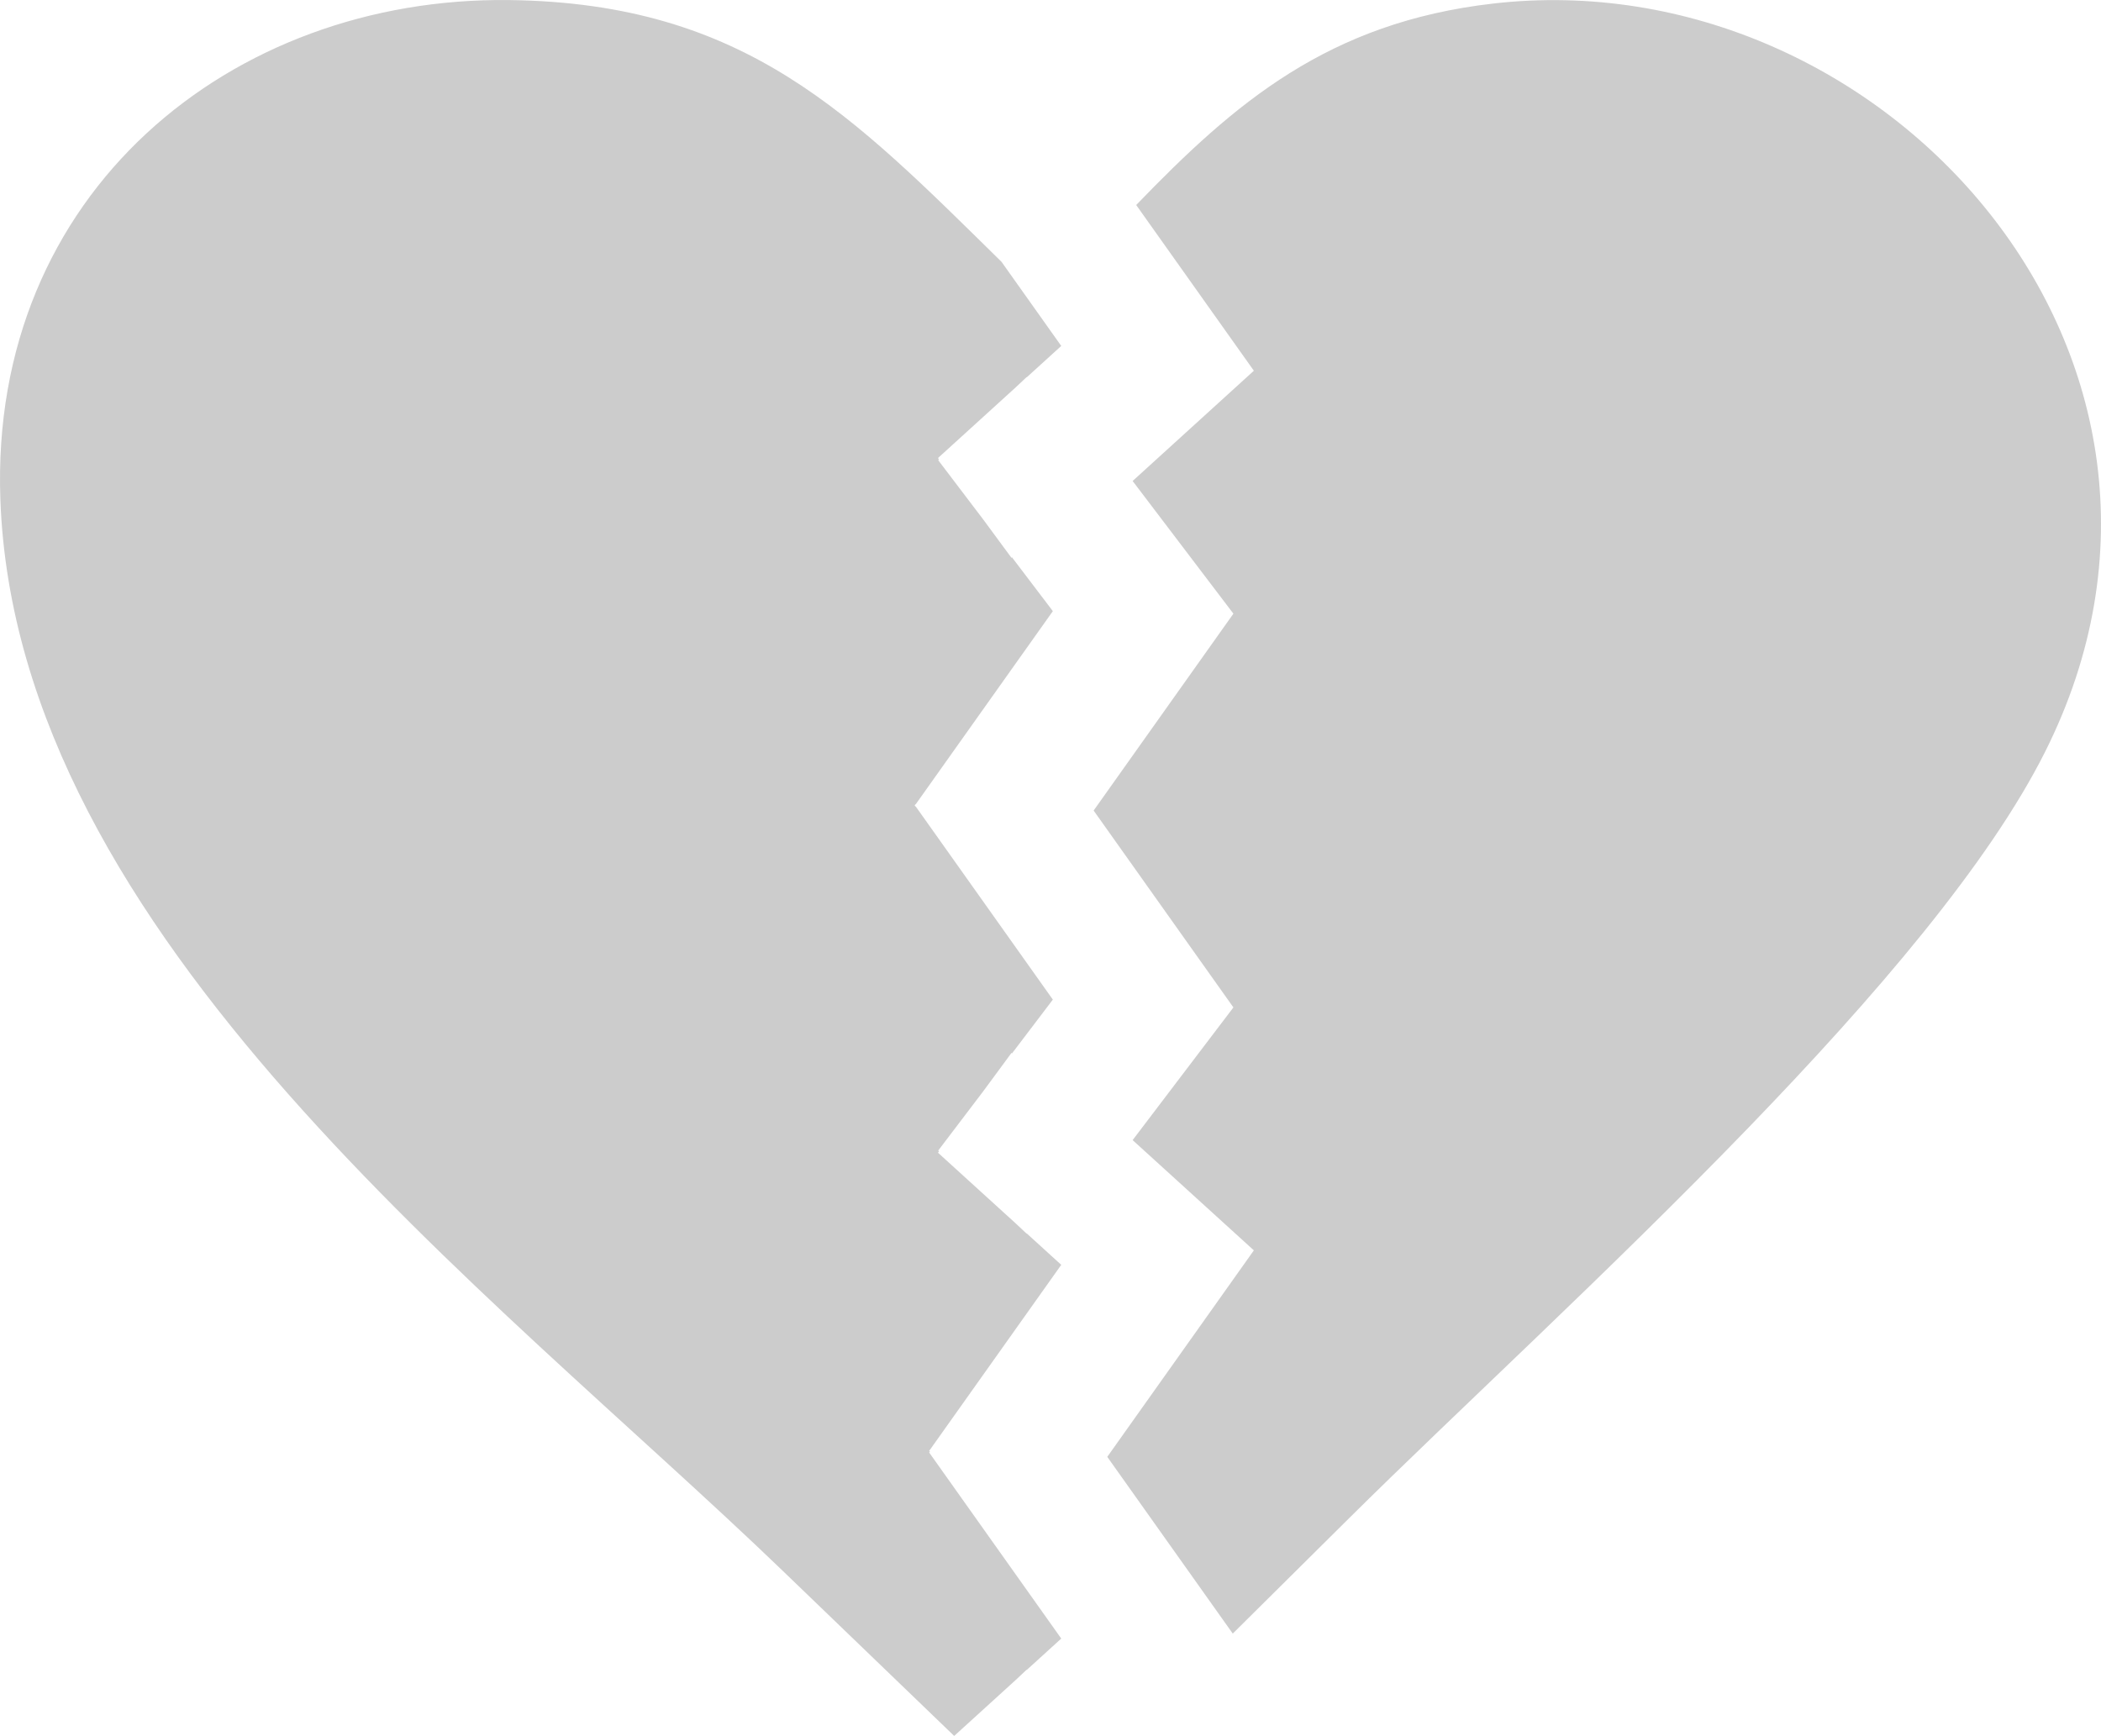 <svg xmlns="http://www.w3.org/2000/svg" viewBox="0 0 1333.34 1101.82" shape-rendering="geometricPrecision" text-rendering="geometricPrecision" image-rendering="optimizeQuality" fill-rule="evenodd" fill="#CCCCCC" clip-rule="evenodd"><path d="M721.07 130.11c62.67-64.98 122-115.85 226.49-127.85 247.71-28.48 475.47 225.1 350.38 474.78-35.65 71.14-108.08 155.66-188.26 238.64-88.02 91.11-185.38 180.36-253.61 248.05l-73.74 73.14-79.63-112.18 93.02-131.06-76.93-69.98 63.95-84.22-88.7-124.96 88.7-124.96-63.95-84.22 76.93-69.98-74.66-105.18zm-115.54 971.71l-108.9-104.89C311.72 818.82 10.17 594.66.23 316.91-6.74 122.37 146.79-2.26 323.37.04 473.53 2 540.87 73.18 635.58 166.17l37.91 53.4-21.87 19.89-.09-.13-7.01 6.59-49.25 44.8.65.89-.51.48 28.61 37.69 17.87 24.26.33-.3 25.94 34.16-86.86 122.36-.8.7.15.22-.15.22.8.7 86.86 122.37-25.94 34.16-.33-.3-17.85 24.24-28.63 37.71.51.48-.65.89 49.25 44.8 7.01 6.59.09-.13 21.87 19.9-83.84 118.12.56.49-.56.49 83.84 118.12-21.87 19.89-.09-.13-7.01 6.59-38.97 35.45z"/></svg>